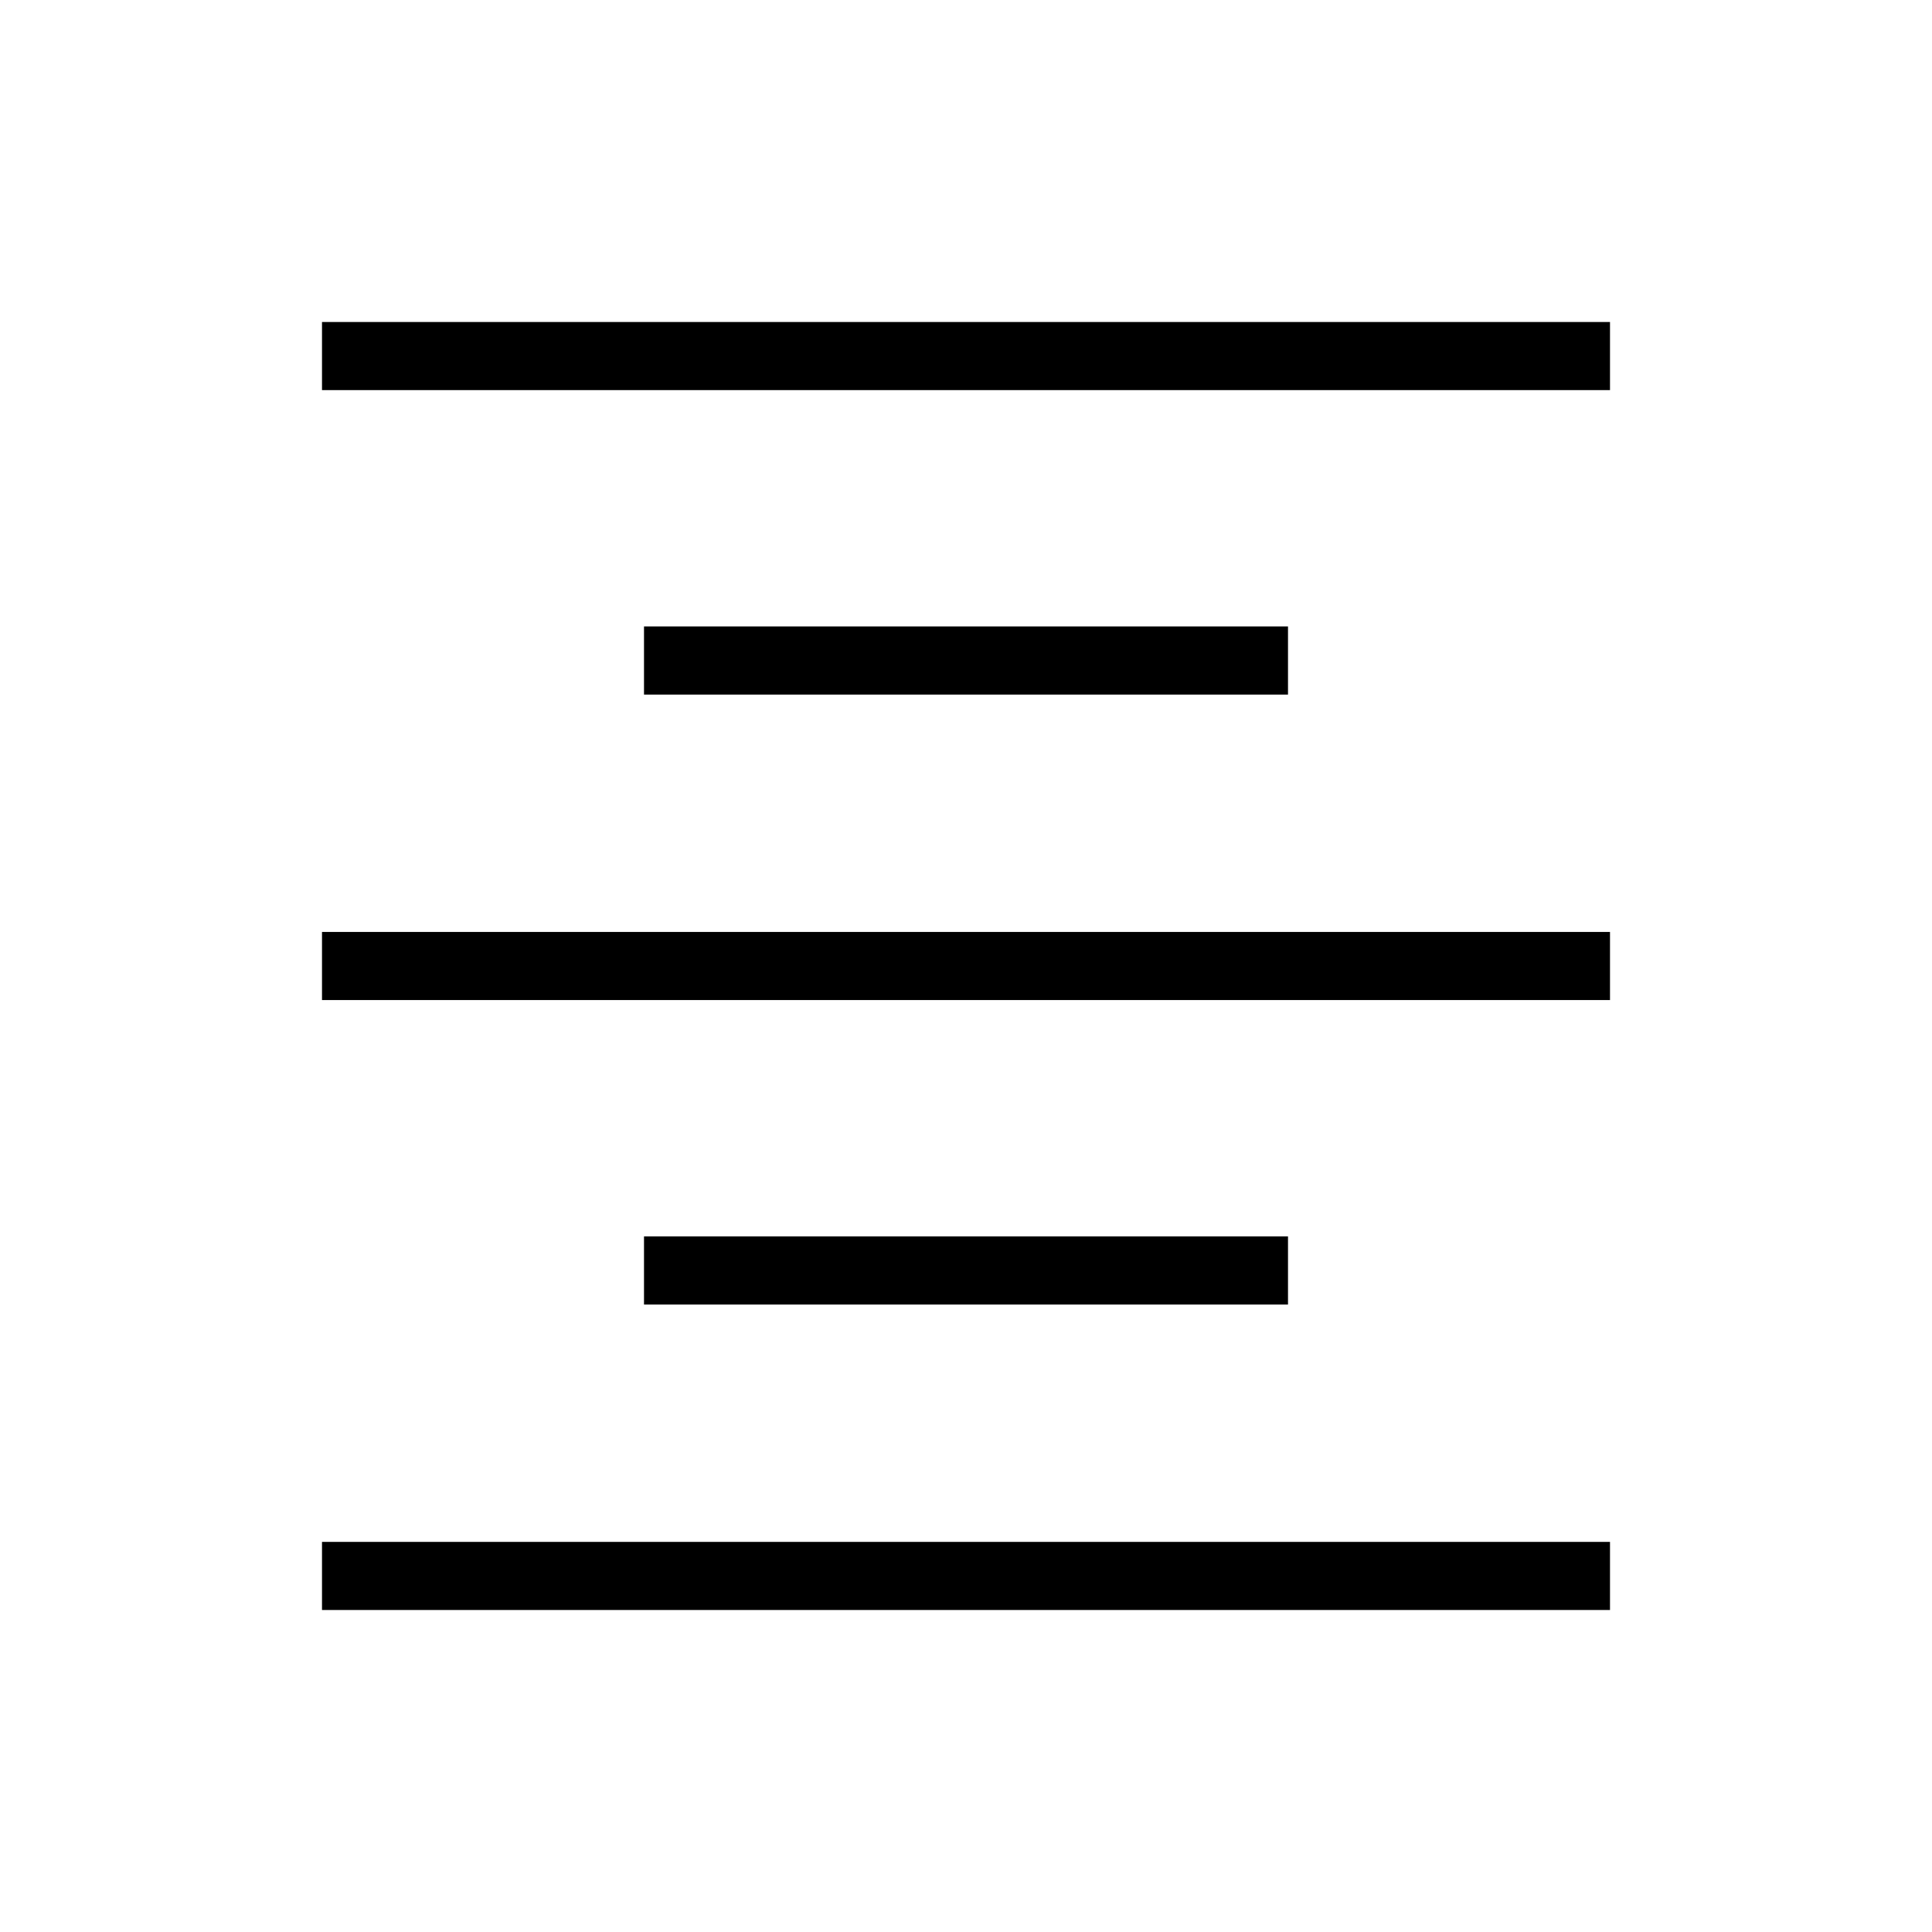 <svg xmlns="http://www.w3.org/2000/svg" height="40" viewBox="0 -960 960 960" width="40"><path d="M160-160v-33.85h640V-160H160Zm160-151.79v-33.85h320v33.85H320ZM160-463.08v-33.84h640v33.84H160Zm160-151.79v-33.85h320v33.85H320ZM160-766.15V-800h640v33.85H160Z"/></svg>